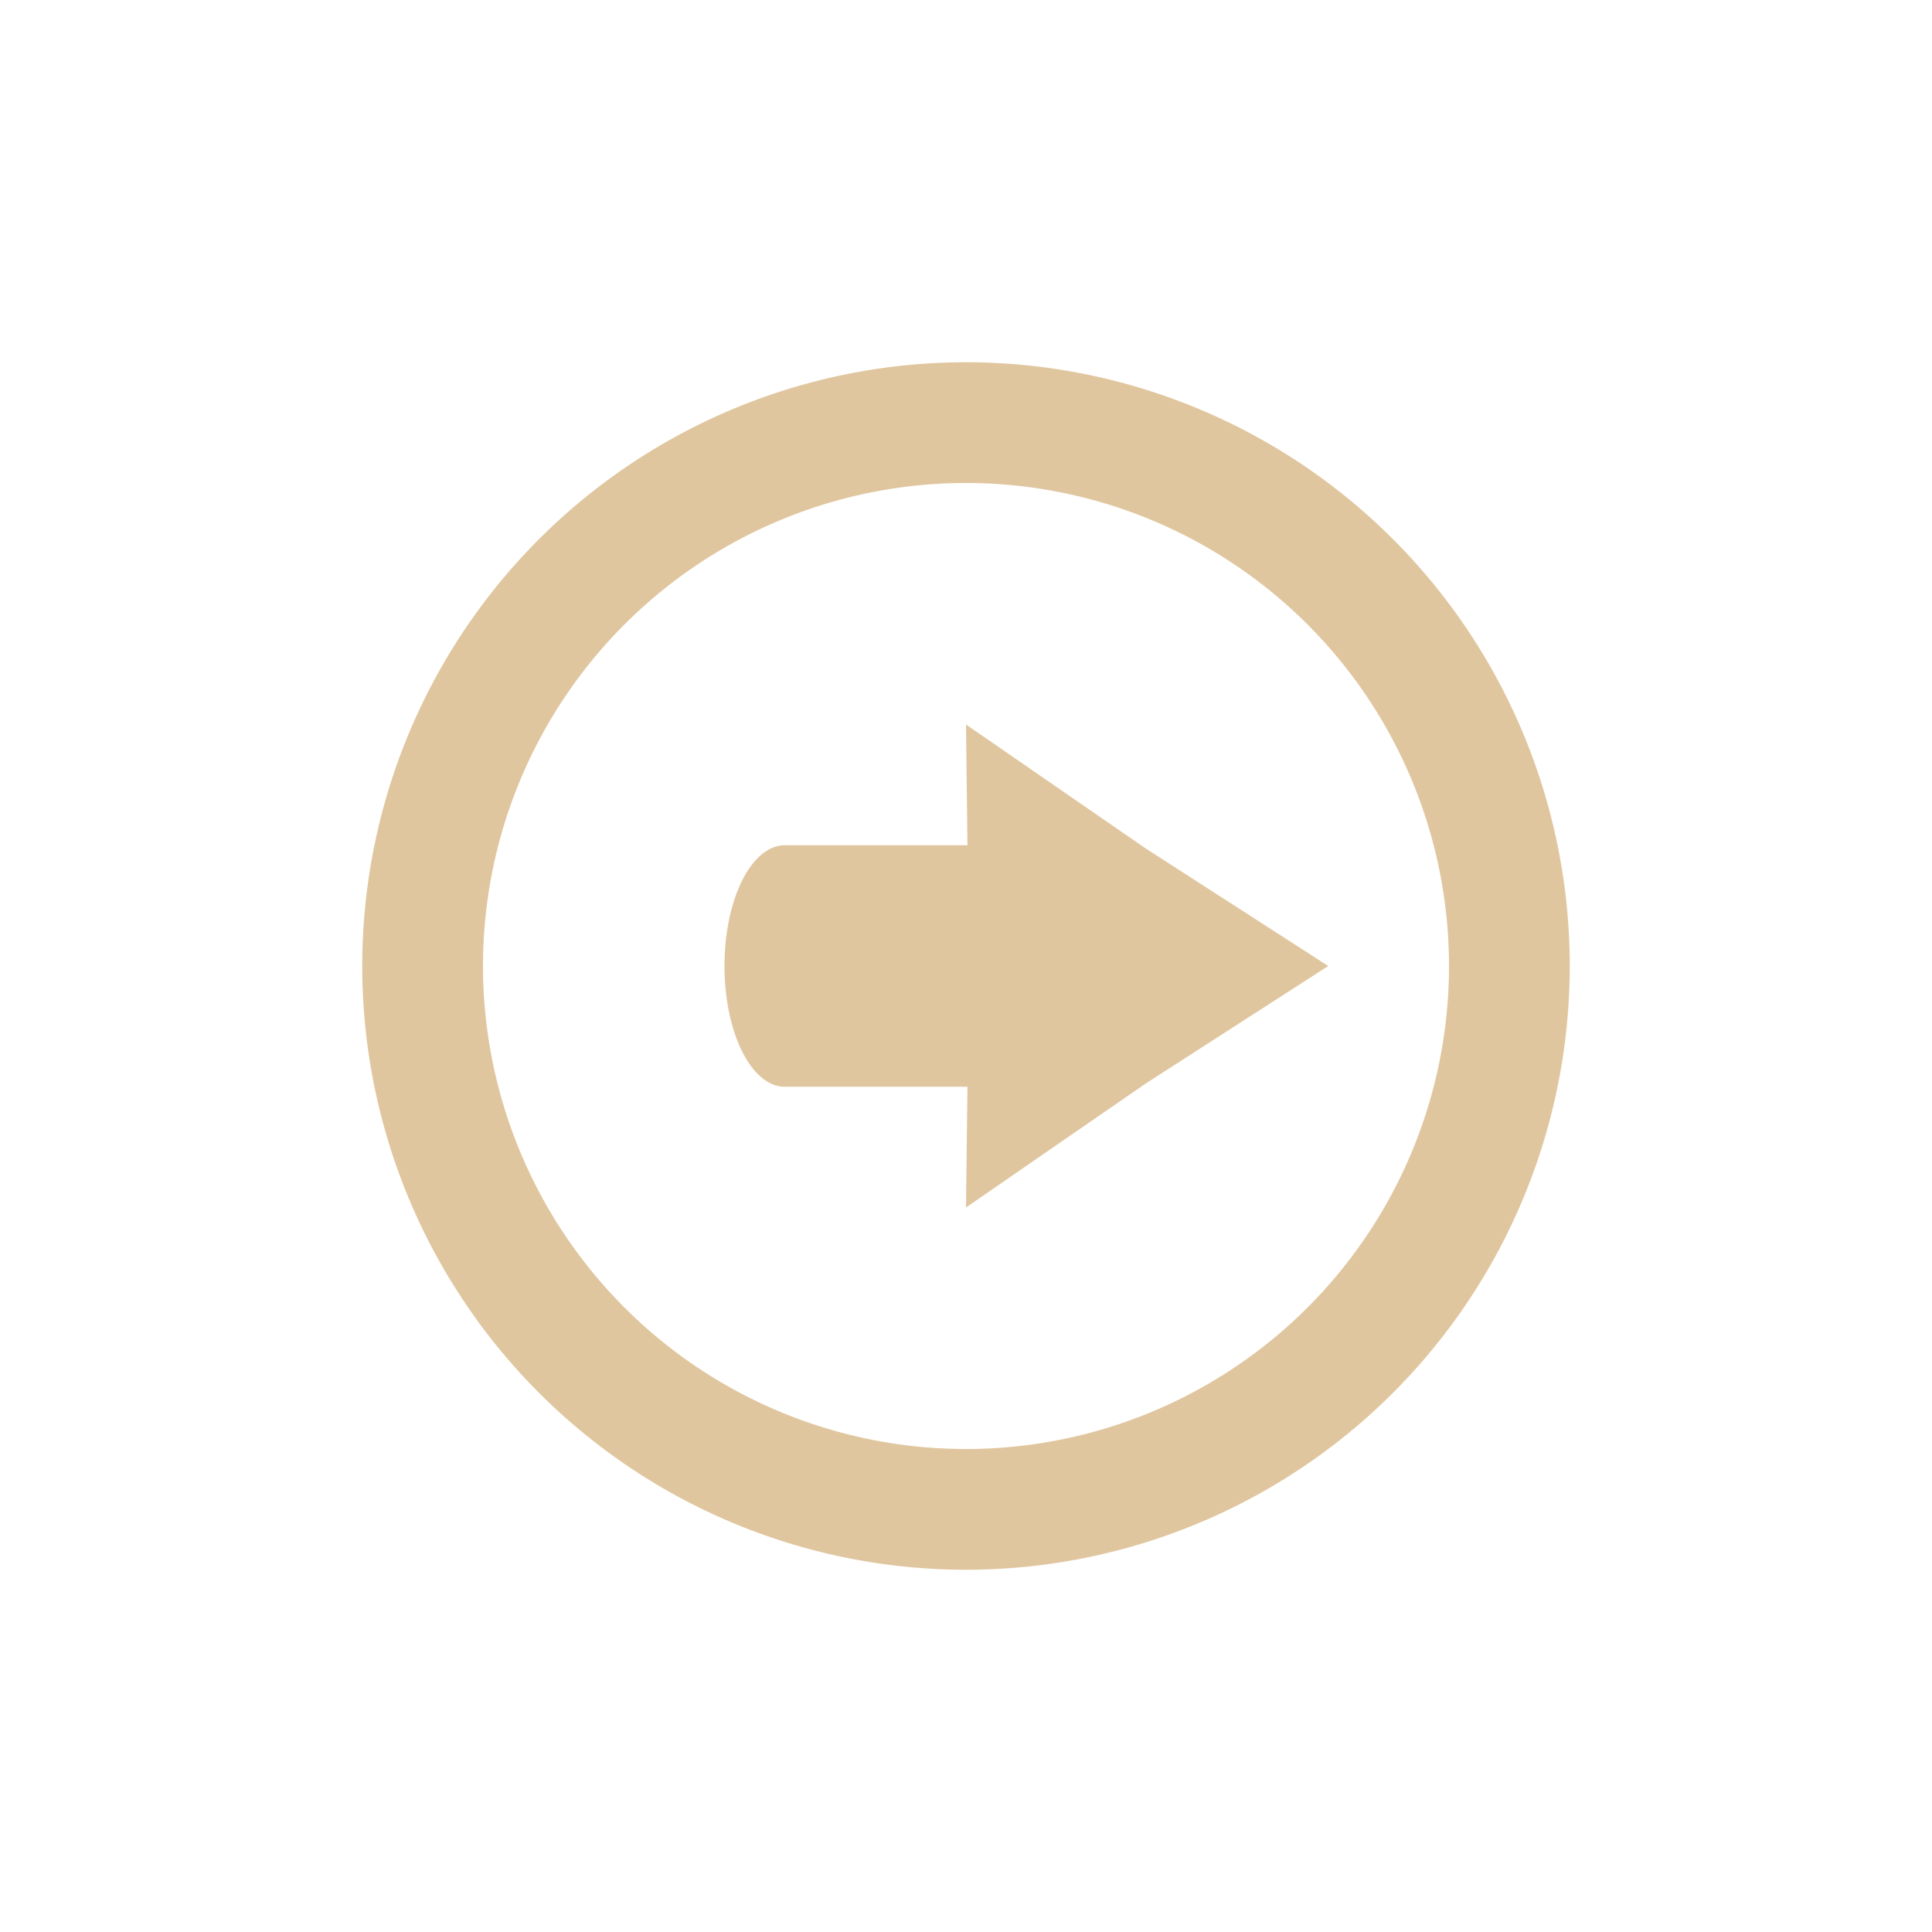 <?xml version="1.0" encoding="UTF-8" standalone="no"?>
<svg
   width="16"
   height="16"
   version="1"
   id="svg6"
   sodipodi:docname="system-log-out.svg"
   inkscape:version="1.2.2 (b0a8486541, 2022-12-01)"
   xmlns:inkscape="http://www.inkscape.org/namespaces/inkscape"
   xmlns:sodipodi="http://sodipodi.sourceforge.net/DTD/sodipodi-0.dtd"
   xmlns="http://www.w3.org/2000/svg"
   xmlns:svg="http://www.w3.org/2000/svg"
   xmlns:rdf="http://www.w3.org/1999/02/22-rdf-syntax-ns#"
   xmlns:cc="http://creativecommons.org/ns#"
   xmlns:dc="http://purl.org/dc/elements/1.1/">
  <defs
     id="defs10" />
  <sodipodi:namedview
     pagecolor="#ffffff"
     bordercolor="#666666"
     borderopacity="1"
     objecttolerance="10"
     gridtolerance="10"
     guidetolerance="10"
     inkscape:pageopacity="0"
     inkscape:pageshadow="2"
     inkscape:window-width="934"
     inkscape:window-height="1014"
     id="namedview8"
     showgrid="false"
     inkscape:zoom="3.9650148"
     inkscape:cx="44.009924"
     inkscape:cy="17.023896"
     inkscape:window-x="0"
     inkscape:window-y="0"
     inkscape:window-maximized="1"
     inkscape:current-layer="svg6"
     inkscape:showpageshadow="2"
     inkscape:pagecheckerboard="0"
     inkscape:deskcolor="#d1d1d1" />
  <circle
     fill="#7bbb36"
     cx="8"
     cy="8"
     r="8"
     id="circle2"
     style="fill:none;fill-opacity:1" />
  <path
     d="M 8,3 A 5,5 0 0 1 13,8 5,5 0 0 1 8,13 5,5 0 0 1 3,8 5,5 0 0 1 8,3 Z M 8,4 A 4,4 0 0 0 4,8 4,4 0 0 0 8,12 4,4 0 0 0 12,8 4,4 0 0 0 8,4 Z M 8,6 9.486,7.025 11,8 9.486,8.975 8,10 8.012,9 H 6.5 C 6.223,9 6,8.554 6,8 6,7.446 6.223,7 6.5,7 h 1.512 z"
     id="path4"
     inkscape:connector-curvature="0"
     style="fill:#e0c69f;fill-opacity:1" />
</svg>
